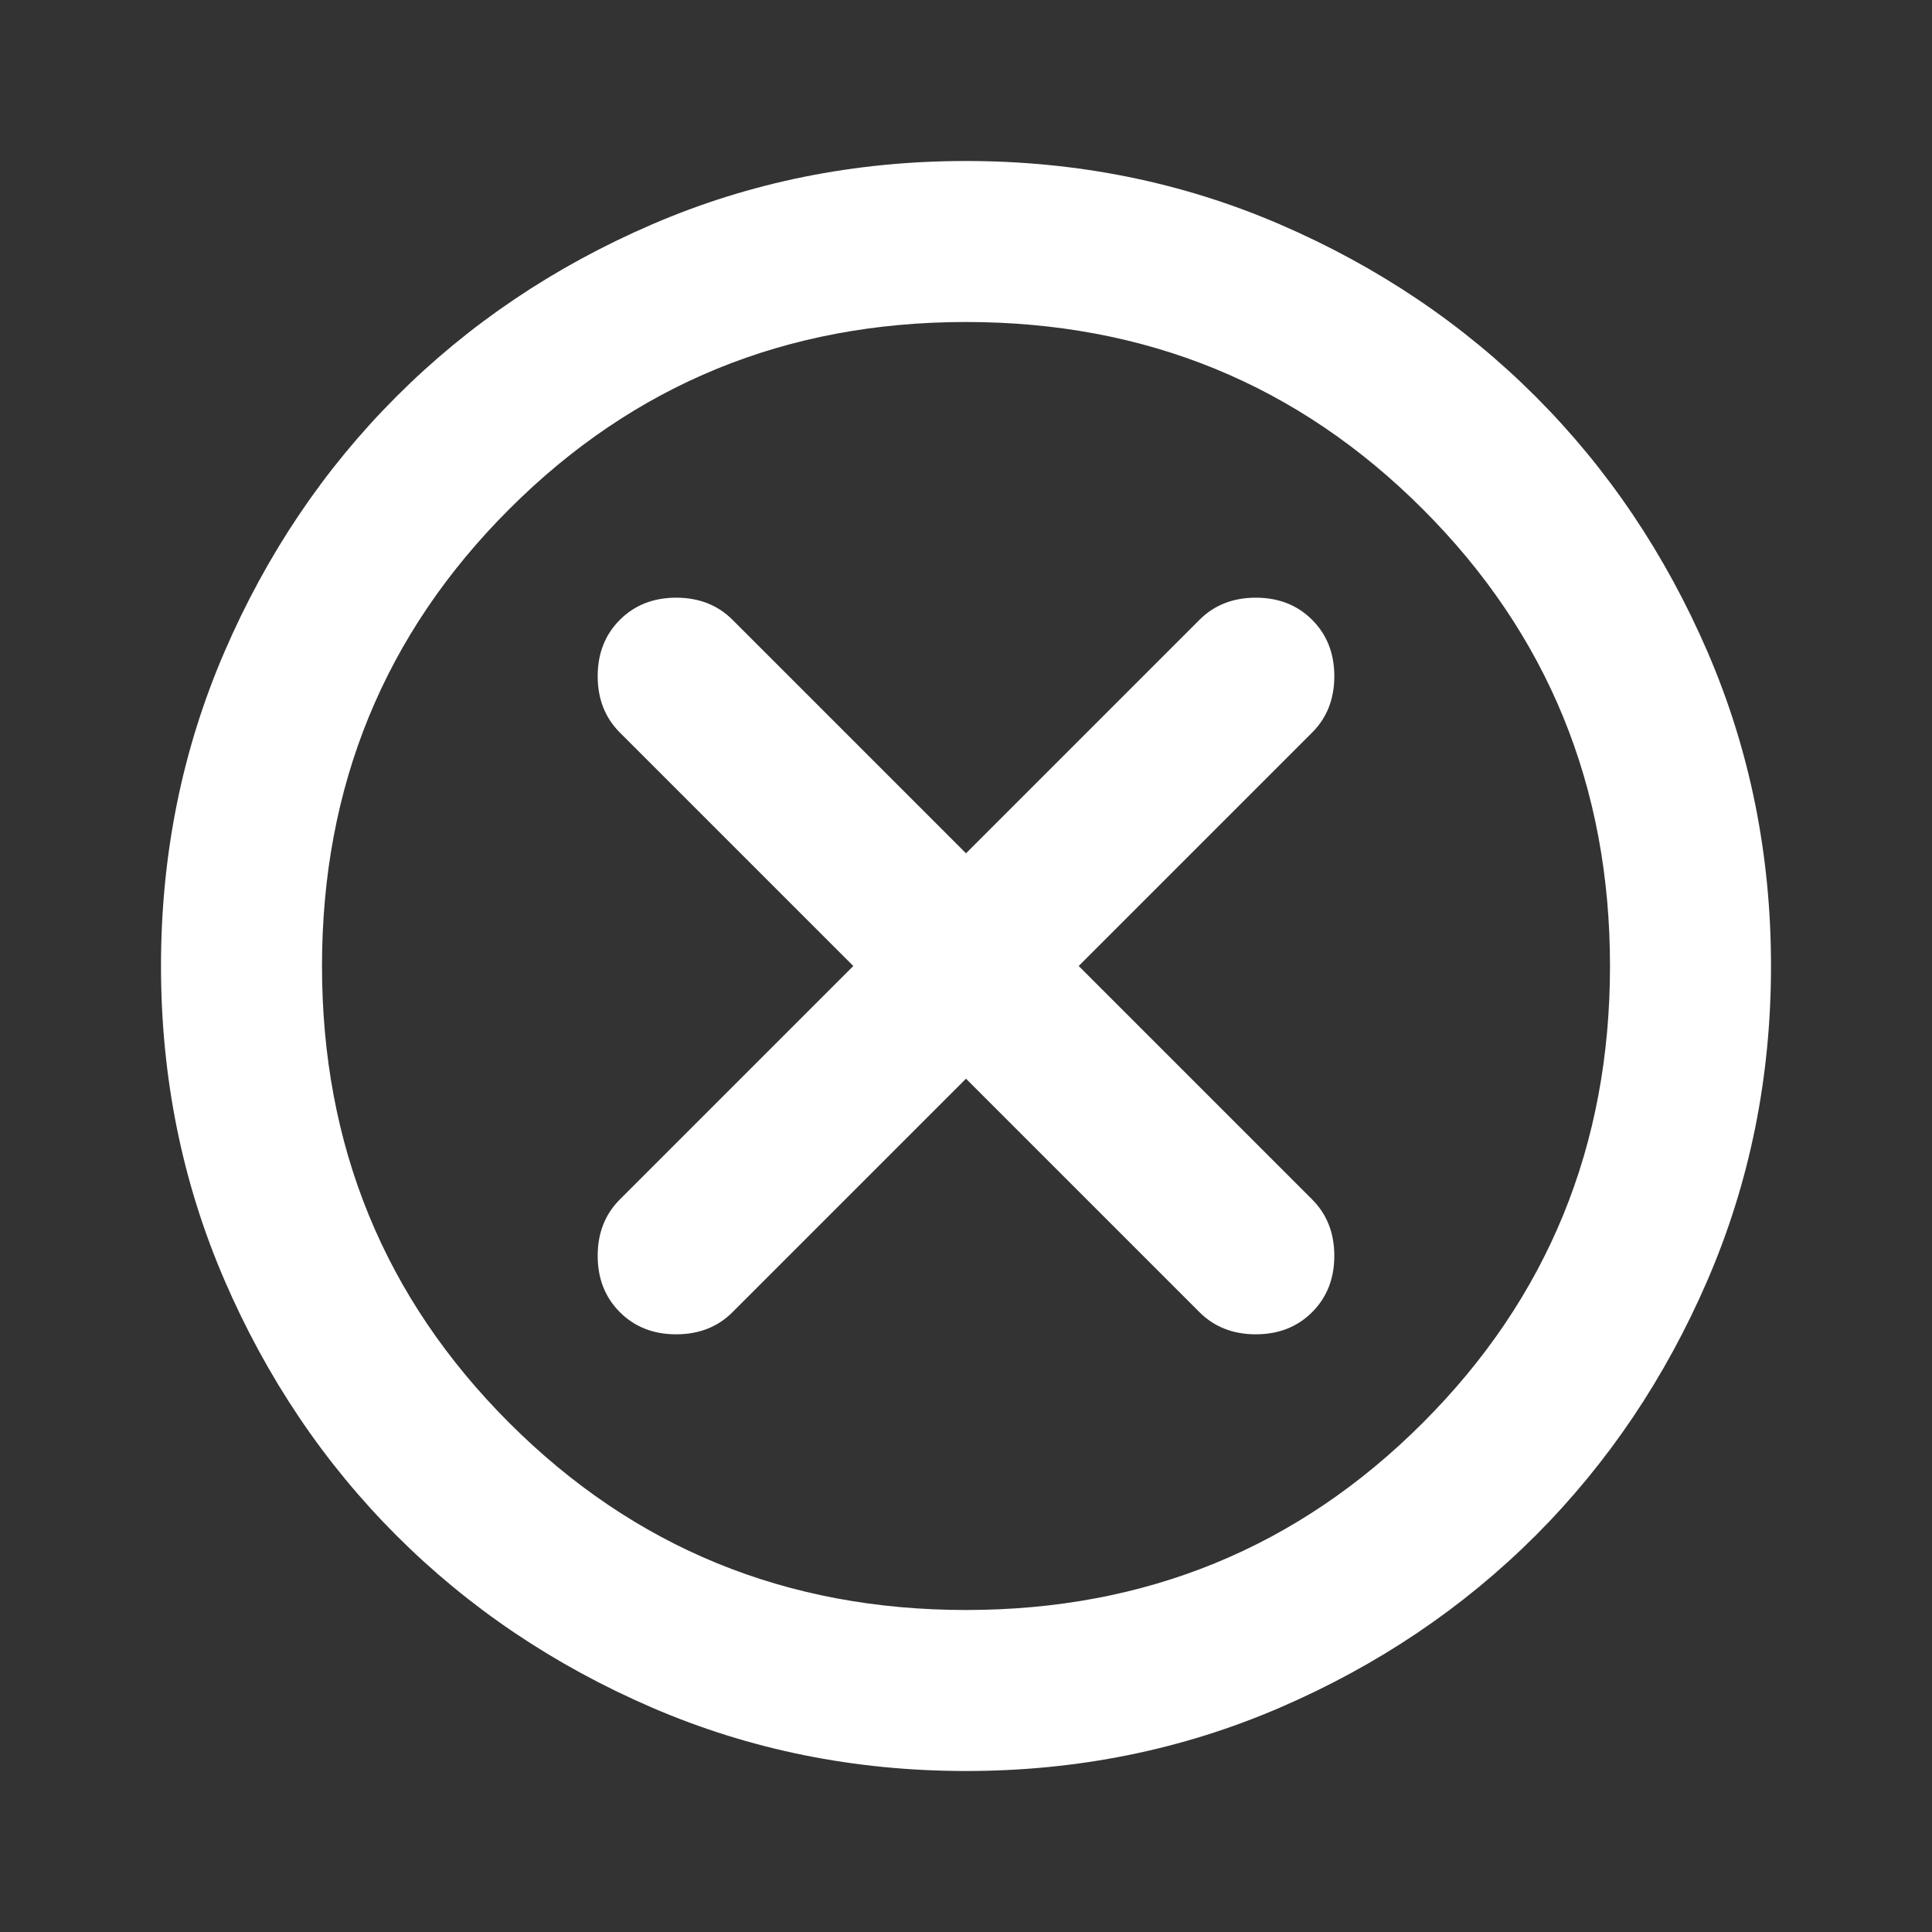 <svg width="36" height="36" viewBox="0 0 36 36" fill="none" xmlns="http://www.w3.org/2000/svg">
<rect x="0" y="0" width="36" height="36" fill="#333333" stroke="none"/>
<mask id="mask0_78_13" style="mask-type:alpha" maskUnits="userSpaceOnUse" x="0" y="0" width="36" height="36">
<rect width="36" height="36" fill="#D9D9D9"/>
</mask>
<g mask="url(#mask0_78_13)">
<path d="M18 20.1L22.35 24.45C22.625 24.725 22.975 24.863 23.4 24.863C23.825 24.863 24.175 24.725 24.45 24.45C24.725 24.175 24.863 23.825 24.863 23.4C24.863 22.975 24.725 22.625 24.45 22.35L20.1 18L24.45 13.65C24.725 13.375 24.863 13.025 24.863 12.6C24.863 12.175 24.725 11.825 24.45 11.55C24.175 11.275 23.825 11.137 23.4 11.137C22.975 11.137 22.625 11.275 22.35 11.55L18 15.9L13.65 11.55C13.375 11.275 13.025 11.137 12.6 11.137C12.175 11.137 11.825 11.275 11.55 11.55C11.275 11.825 11.137 12.175 11.137 12.6C11.137 13.025 11.275 13.375 11.55 13.65L15.9 18L11.55 22.35C11.275 22.625 11.137 22.975 11.137 23.4C11.137 23.825 11.275 24.175 11.55 24.45C11.825 24.725 12.175 24.863 12.6 24.863C13.025 24.863 13.375 24.725 13.65 24.45L18 20.1ZM18 33C15.925 33 13.975 32.606 12.15 31.819C10.325 31.031 8.738 29.962 7.388 28.613C6.037 27.262 4.969 25.675 4.181 23.85C3.394 22.025 3 20.075 3 18C3 15.925 3.394 13.975 4.181 12.15C4.969 10.325 6.037 8.738 7.388 7.388C8.738 6.037 10.325 4.969 12.15 4.181C13.975 3.394 15.925 3 18 3C20.075 3 22.025 3.394 23.85 4.181C25.675 4.969 27.262 6.037 28.613 7.388C29.962 8.738 31.031 10.325 31.819 12.15C32.606 13.975 33 15.925 33 18C33 20.075 32.606 22.025 31.819 23.85C31.031 25.675 29.962 27.262 28.613 28.613C27.262 29.962 25.675 31.031 23.85 31.819C22.025 32.606 20.075 33 18 33ZM18 30C21.35 30 24.188 28.837 26.512 26.512C28.837 24.188 30 21.35 30 18C30 14.65 28.837 11.812 26.512 9.488C24.188 7.162 21.35 6 18 6C14.65 6 11.812 7.162 9.488 9.488C7.162 11.812 6 14.65 6 18C6 21.35 7.162 24.188 9.488 26.512C11.812 28.837 14.65 30 18 30Z" fill="white"/>
</g>
</svg>
